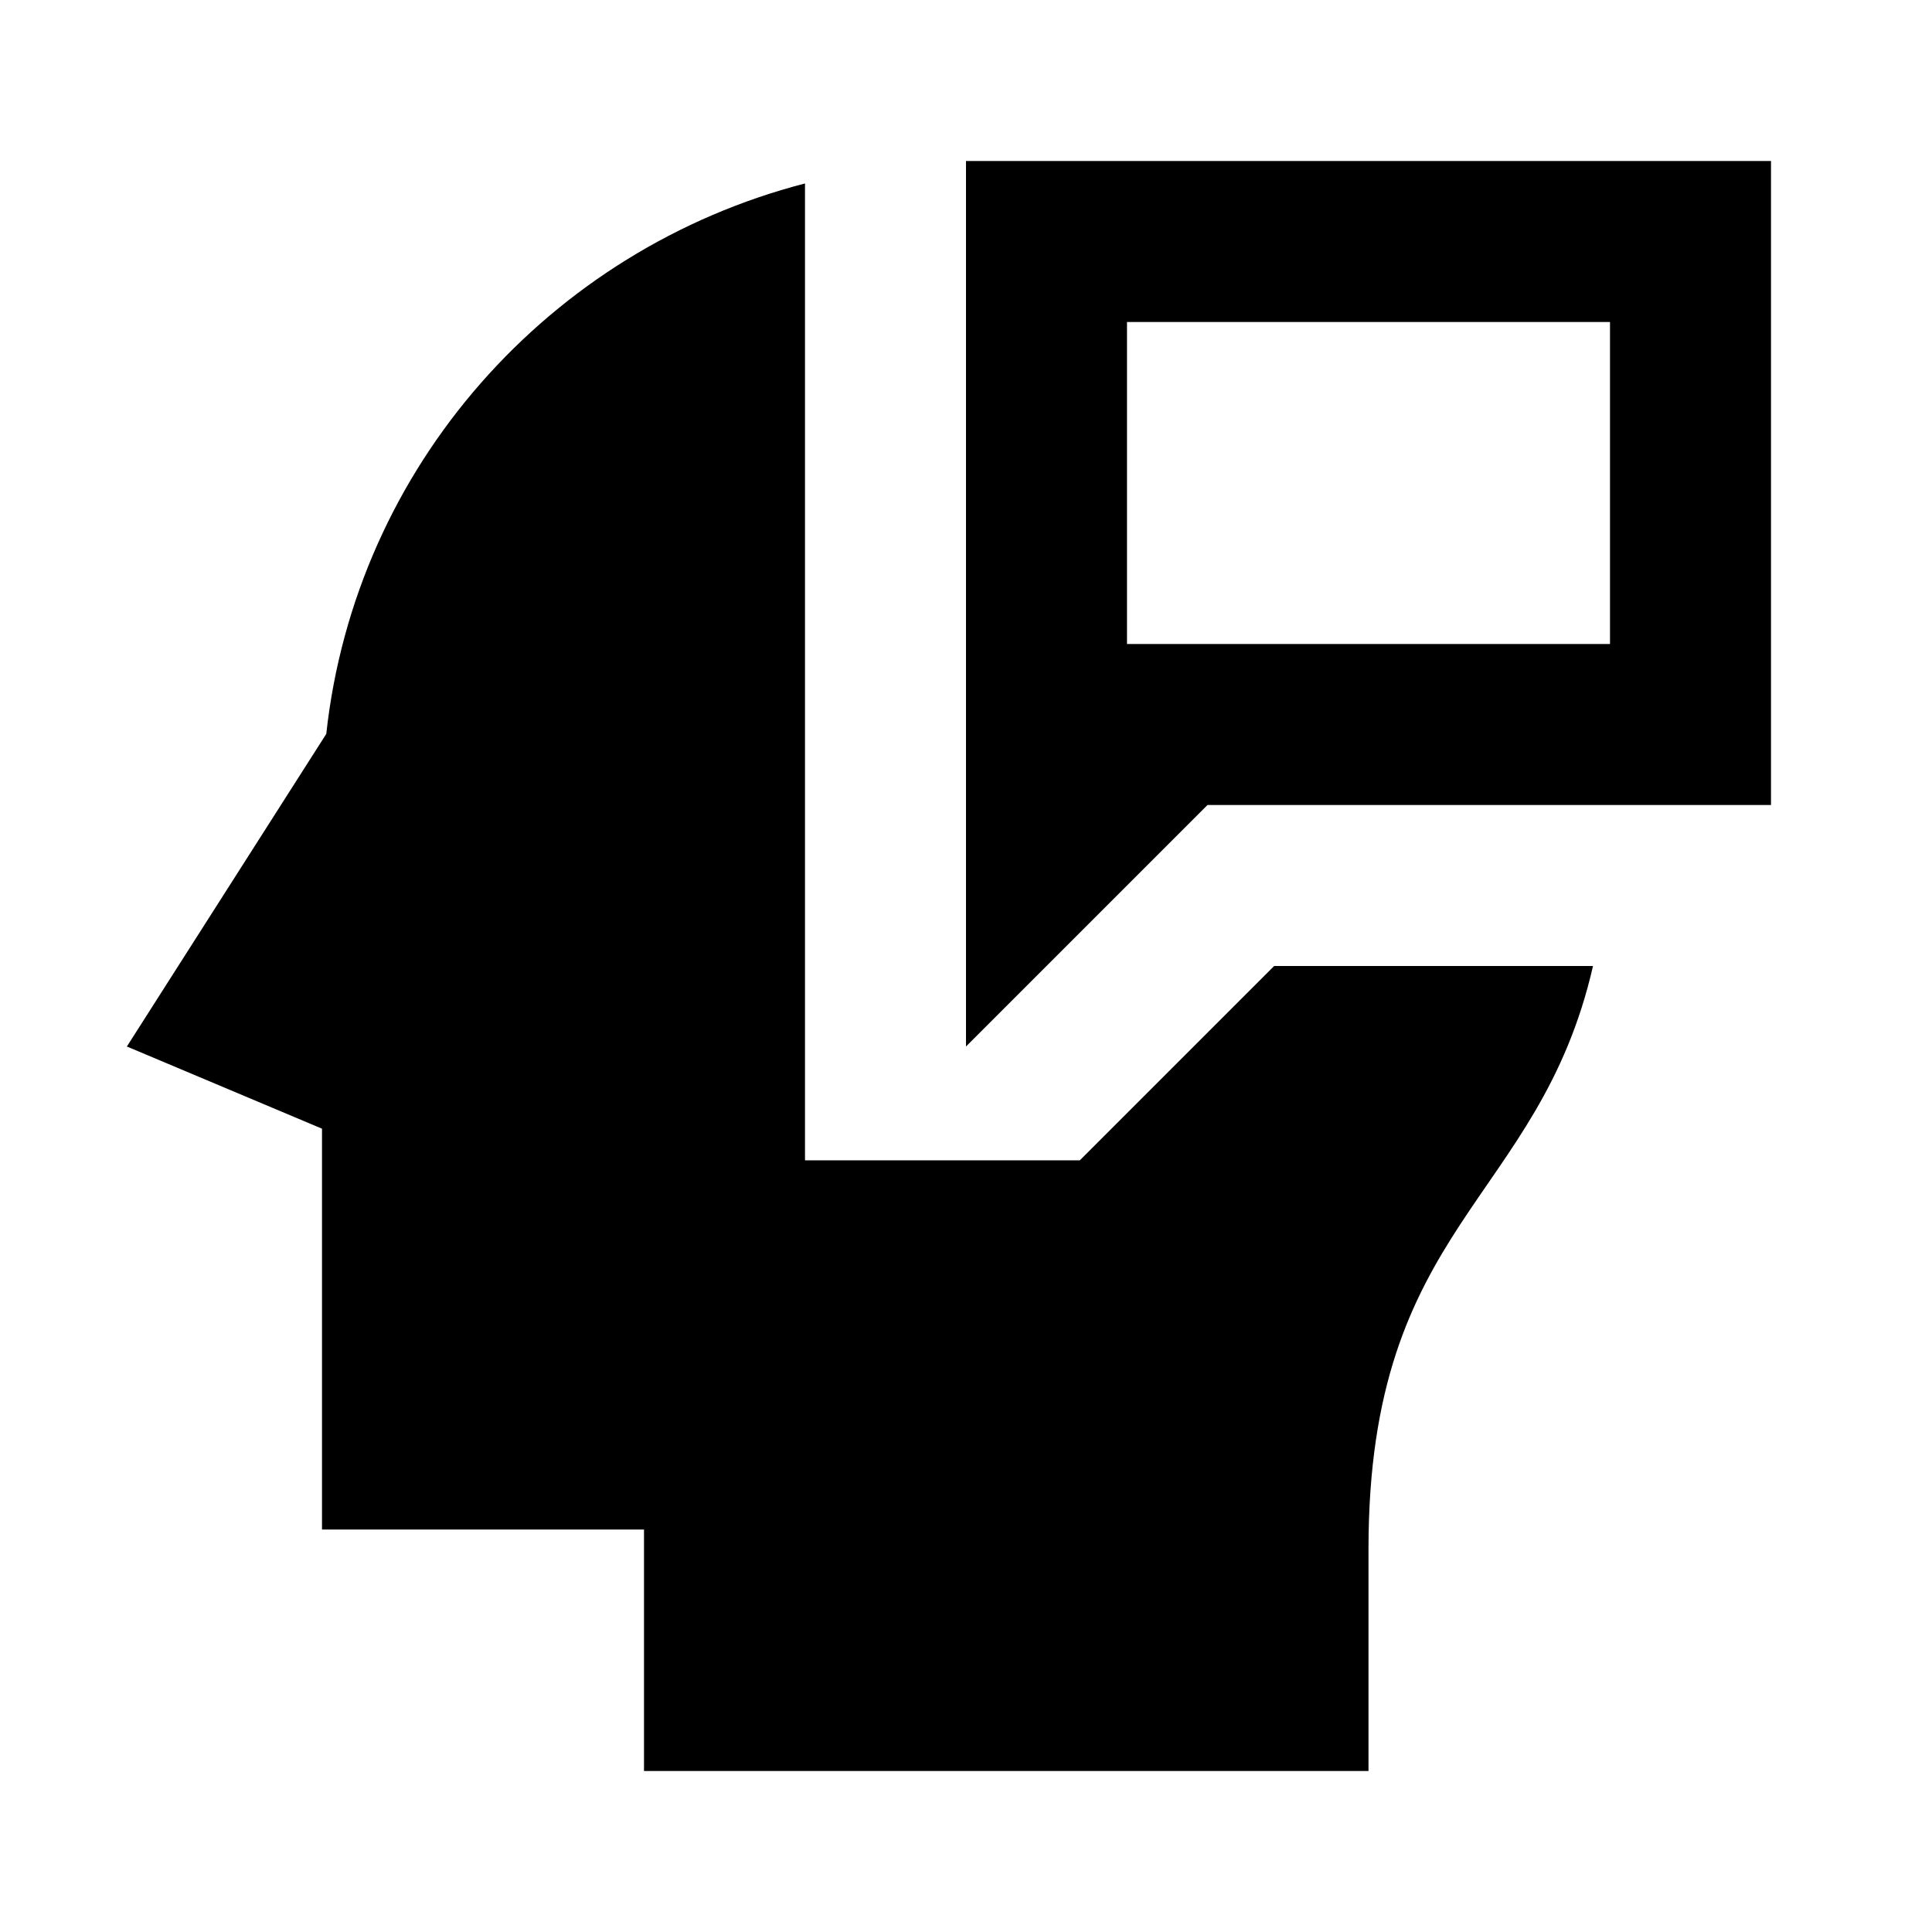 <?xml version="1.0"?>
<svg xmlns="http://www.w3.org/2000/svg" viewBox="0 0 24 24">
    <path d="M 12 2 L 12 13 L 15 10 L 22 10 L 22 2 L 12 2 z M 10 2.279 C 6.831 3.099 4.417 5.789 4.053 9.117 L 1.576 13 L 4 14.021 L 4 19 L 8 19 L 8 22 L 17 22 L 17 19.24 C 17 15.195 19.113 14.946 19.789 12 L 15.828 12 L 13.414 14.414 L 10 14.414 L 10 6 L 10 4 L 10 2.279 z M 14 4 L 20 4 L 20 8 L 14 8 L 14 4 z"/>
</svg>
